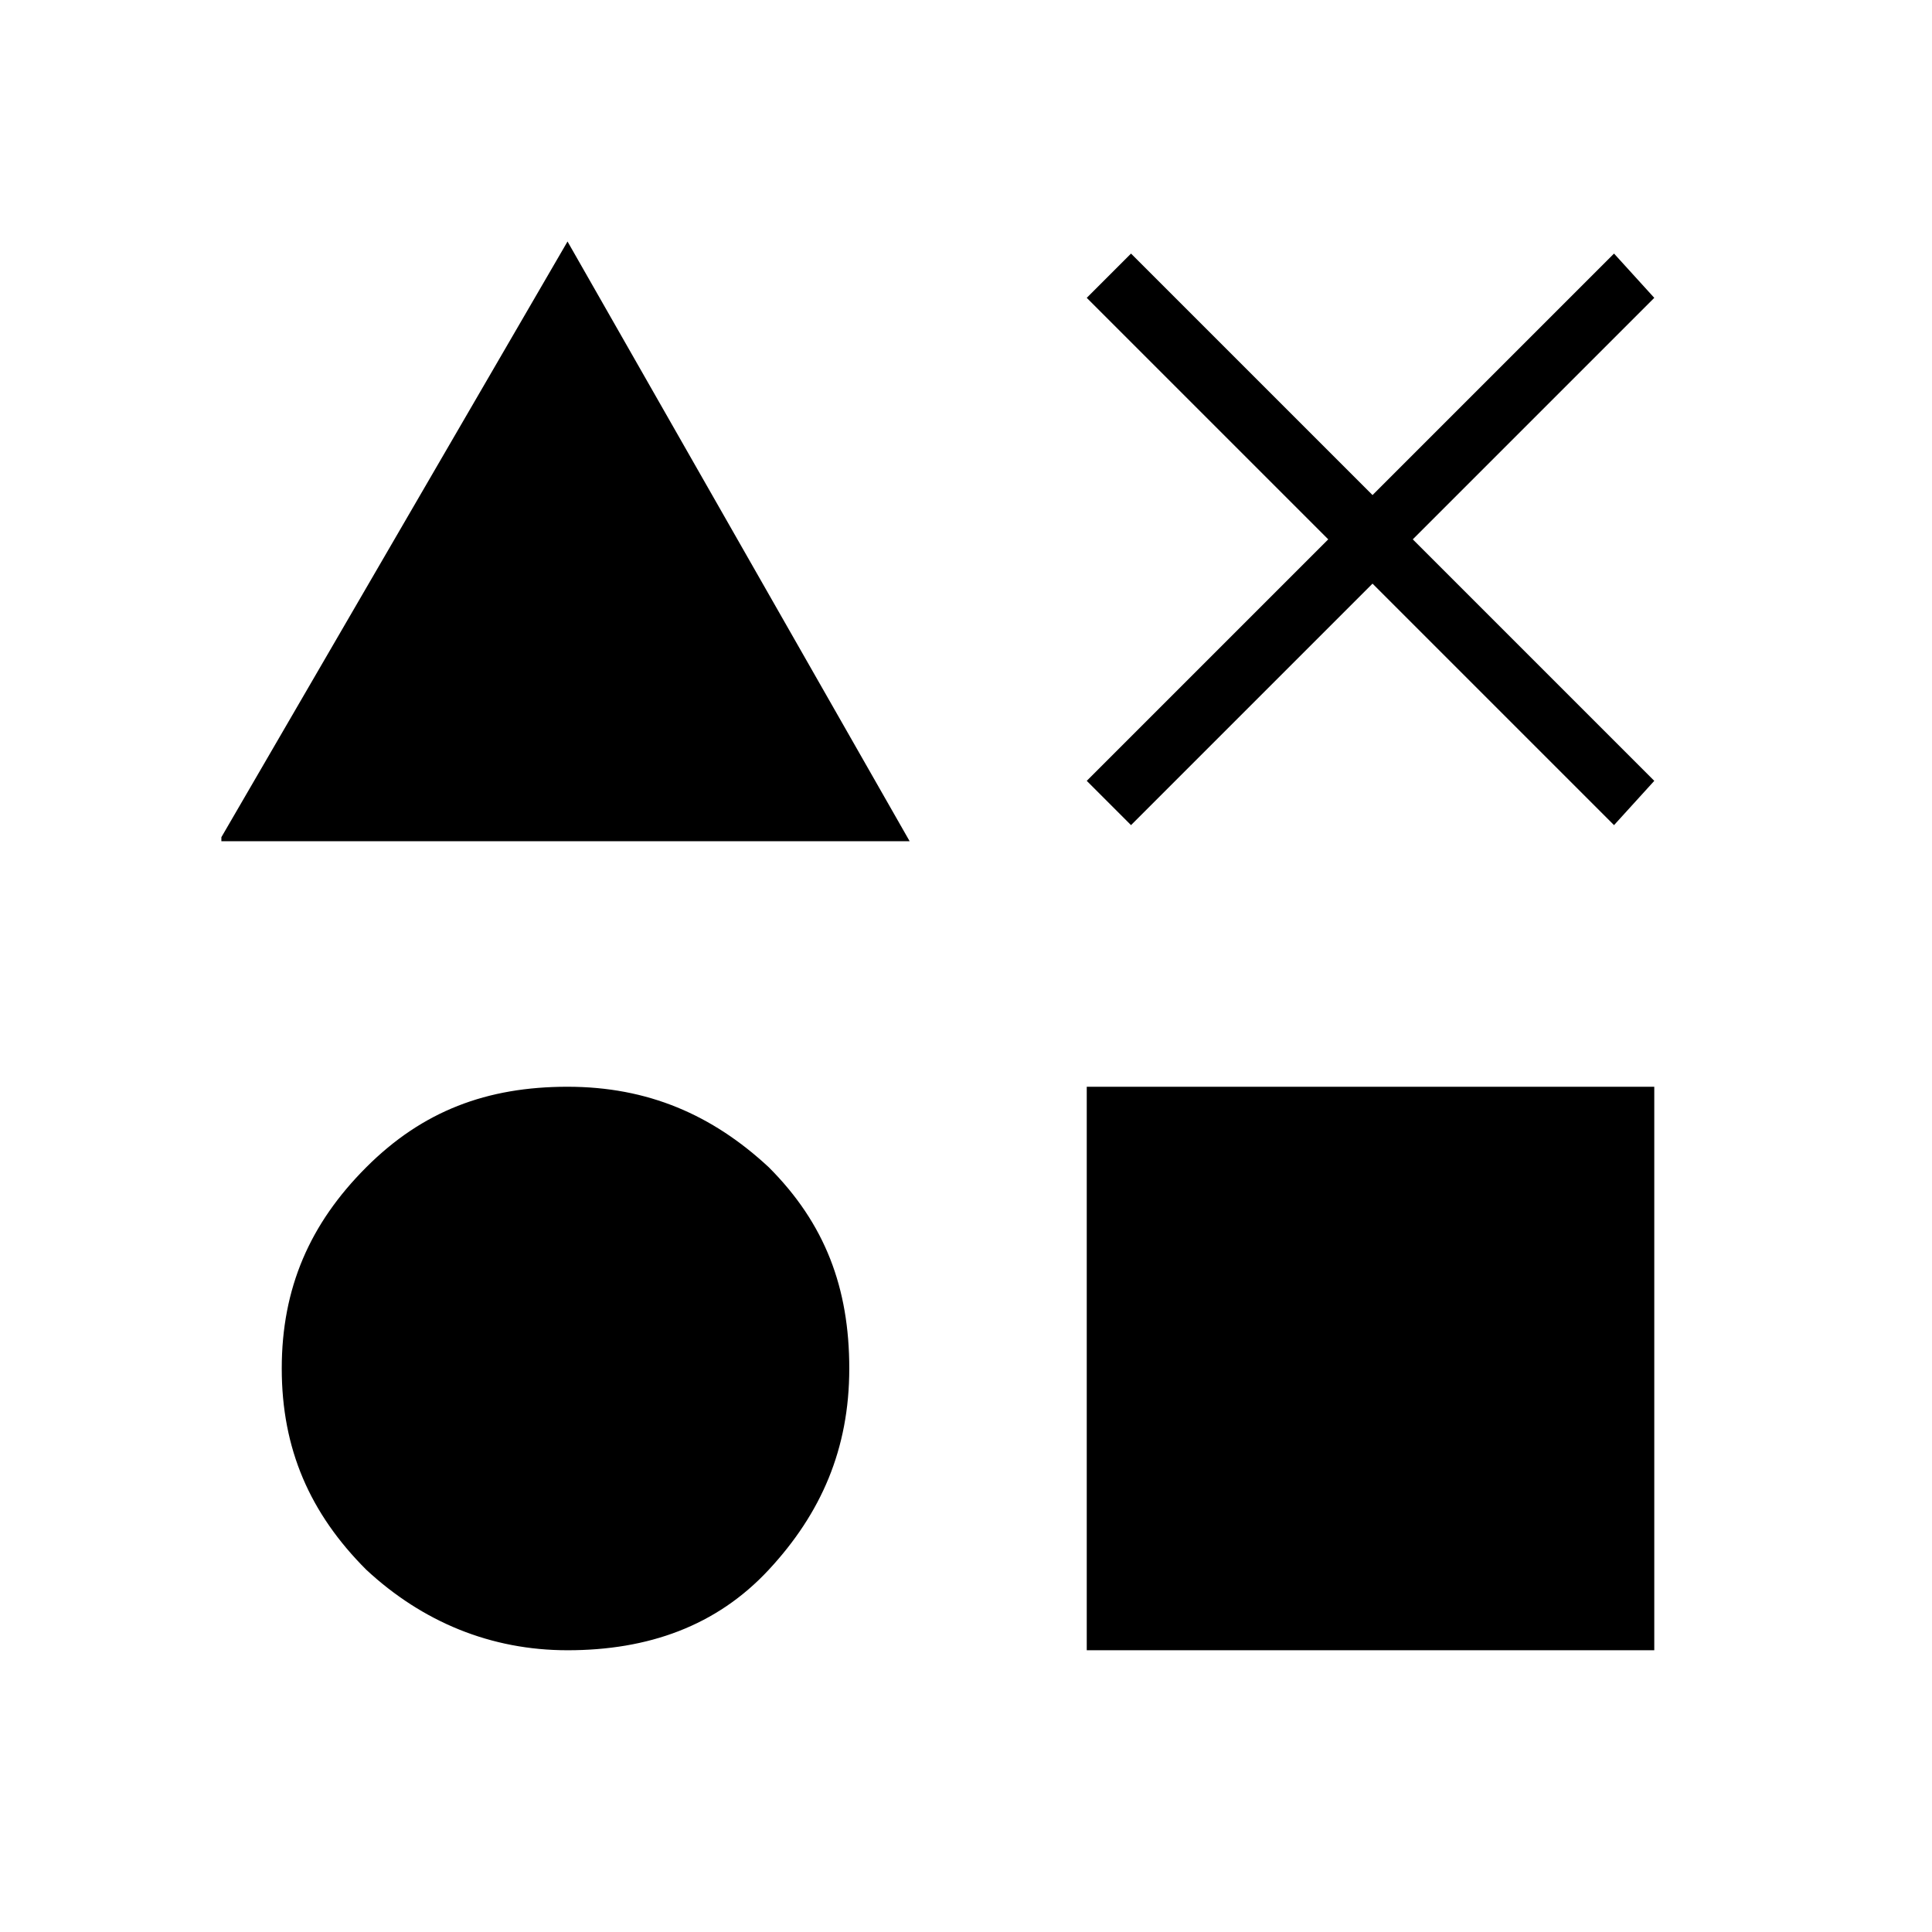 <?xml version="1.0" encoding="utf-8"?>
<!-- Generator: Adobe Illustrator 26.3.1, SVG Export Plug-In . SVG Version: 6.00 Build 0)  -->
<svg version="1.1" id="Слой_1" xmlns="http://www.w3.org/2000/svg" xmlns:xlink="http://www.w3.org/1999/xlink" x="0px" y="0px"
	 viewBox="0 0 48 48" style="enable-background:new 0 0 48 48;" xml:space="preserve">
<path d="M5.5,20.8L14.1,6l8.5,14.9H5.5V20.8z M14.1,41c-1.9,0-3.6-0.7-5-2C7.7,37.6,7,36,7,34s0.7-3.6,2.1-5s3-2,5-2s3.6,0.7,5,2
	c1.4,1.4,2,3,2,5s-0.7,3.6-2,5C17.8,40.4,16.1,41,14.1,41z M27,41V27h14.1v14H27z M28.1,20.5L27,19.4l6-6l-6-6l1.1-1.1l6,6l6-6
	l1,1.1l-6,6l6,6l-1,1.1l-6-6L28.1,20.5z"/>
</svg>
